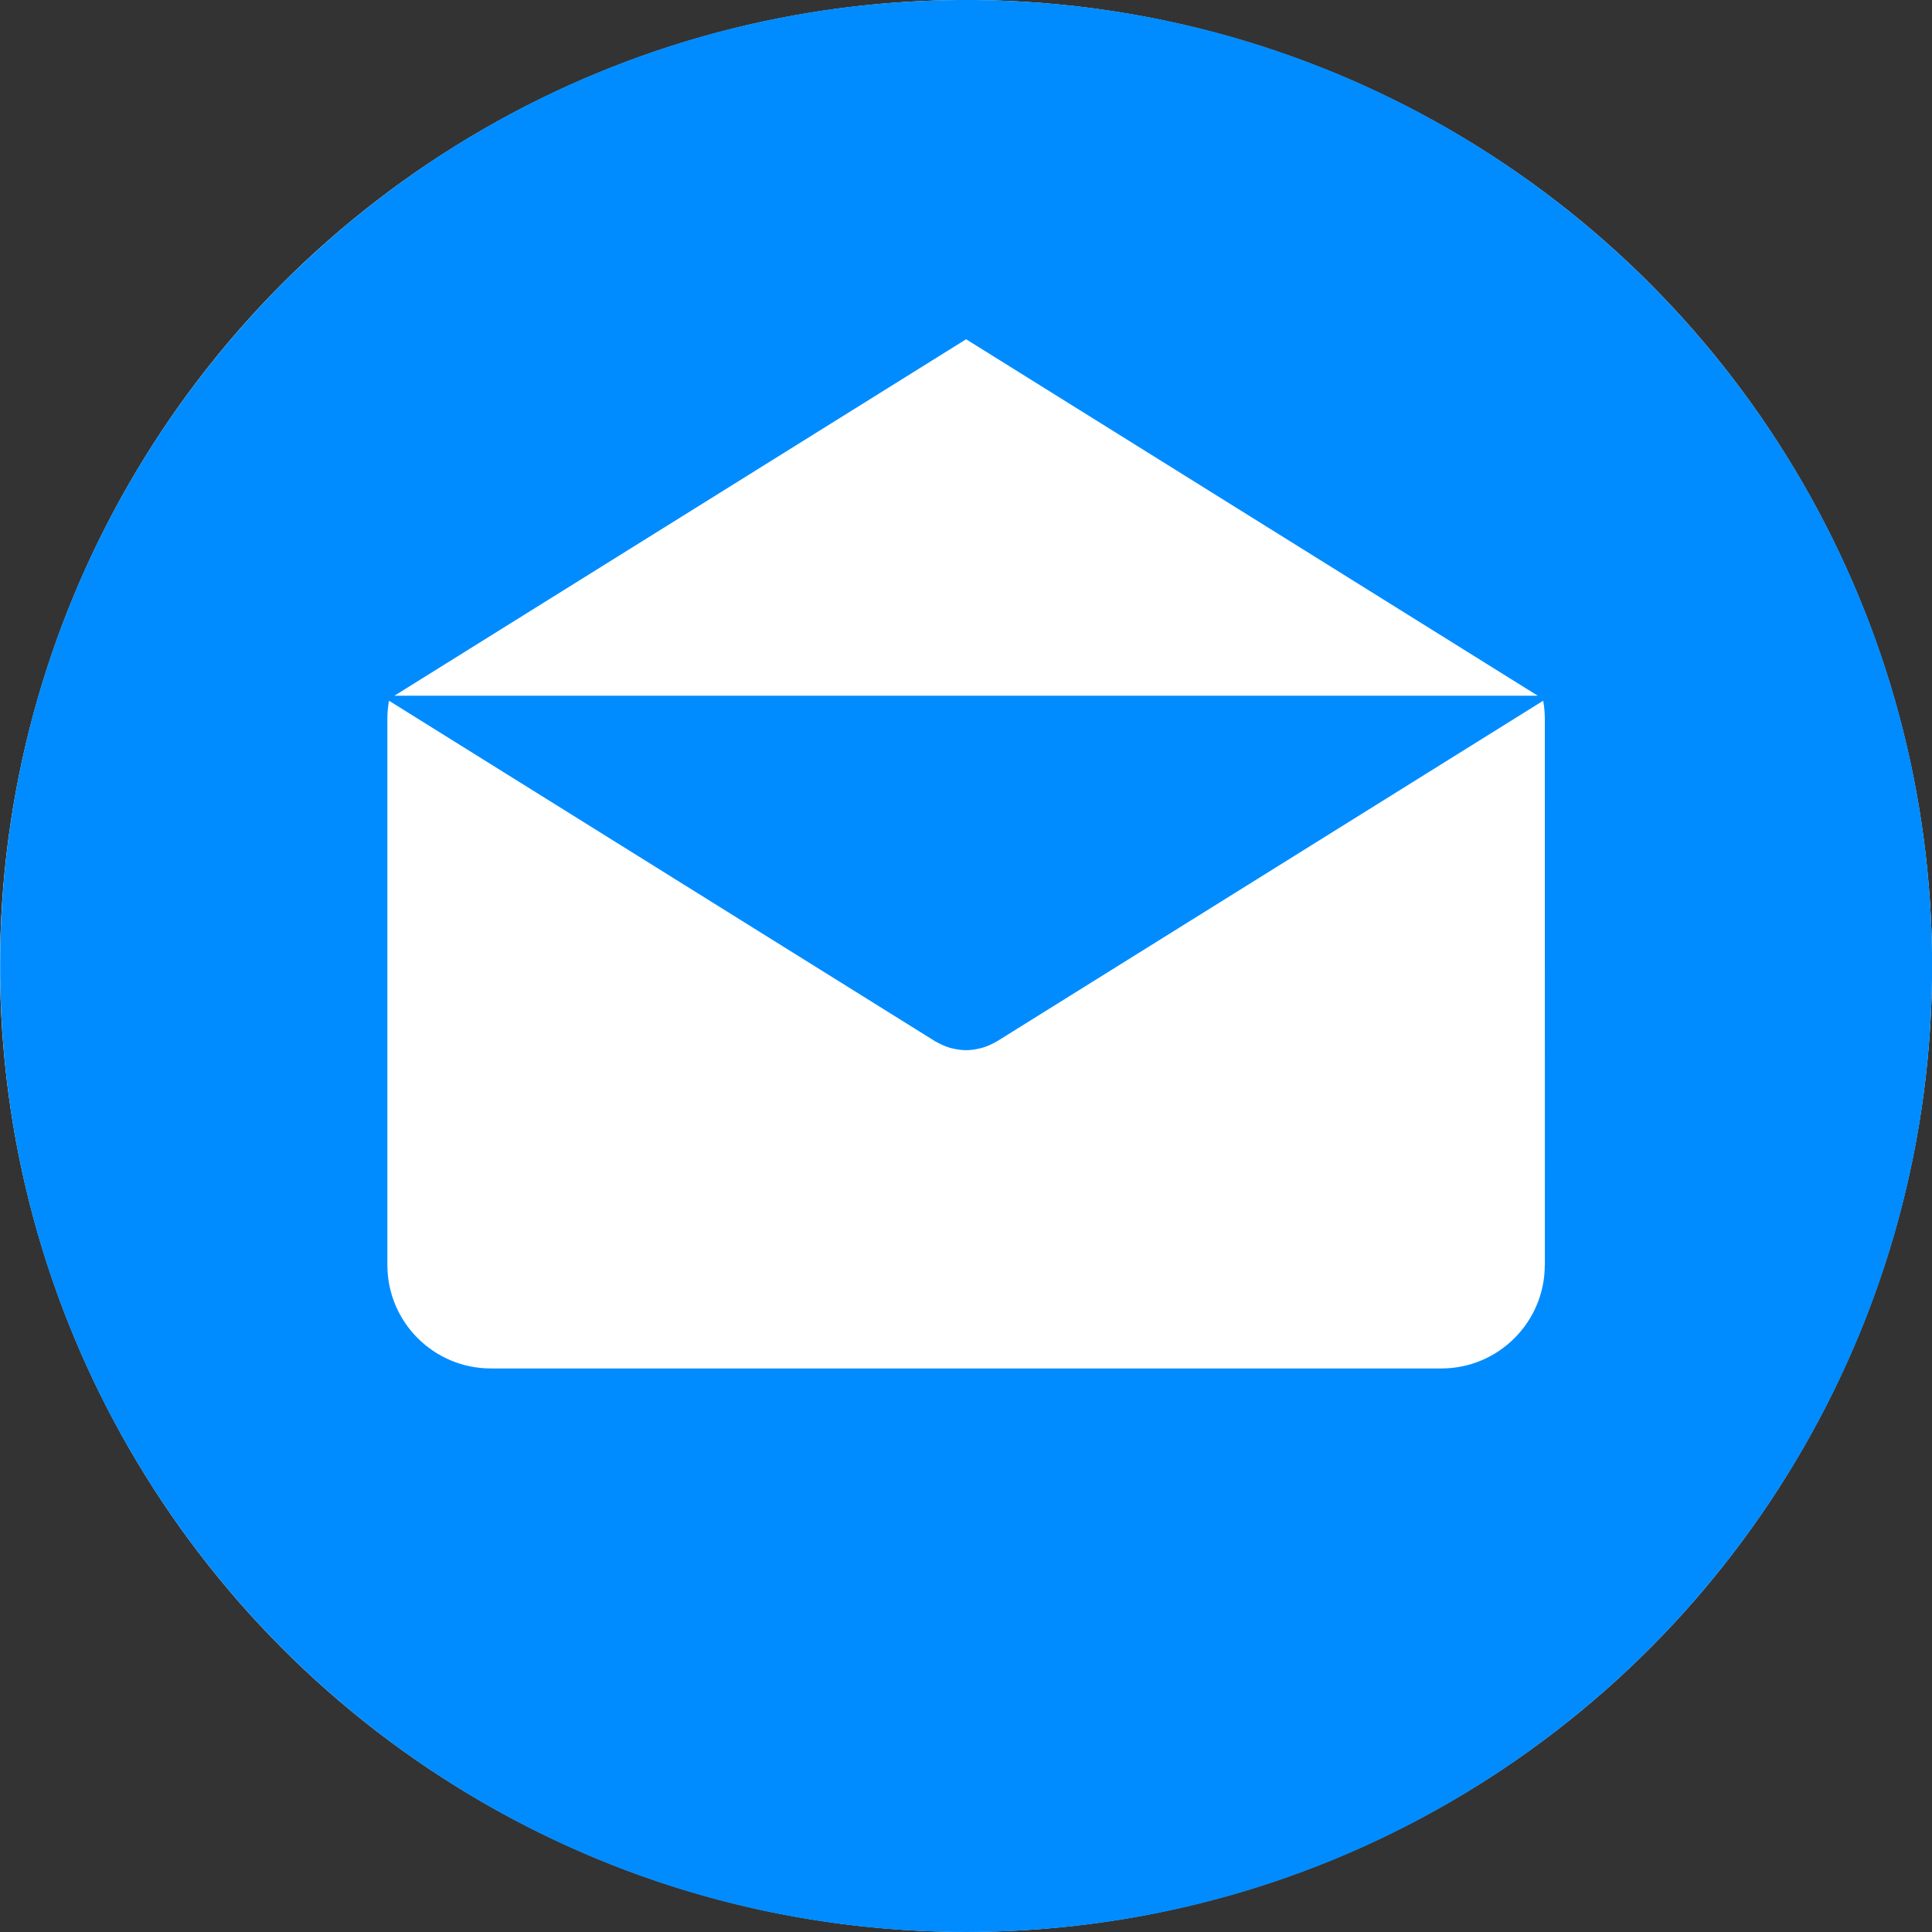 <svg xmlns="http://www.w3.org/2000/svg" xml:space="preserve" width="100" height="100" viewBox="0 0 58.593 58.593">
   <rect x="0" y="0" width="58.593" height="58.593" fill="#333333" stroke="none"/>
   <ellipse cx="29.298" cy="29.295" fill="#fff" rx="29.298" ry="29.295"/>
   <path fill="#008cff" d="M29.299-.001c-16.179 0-29.295 13.117-29.295 29.297 0 16.179 13.116 29.297 29.295 29.297 16.179 0 29.297-13.118 29.297-29.297 0-16.179-13.117-29.297-29.297-29.297zm.001 10.29 17.336 10.81H11.963zm17.552 28.074h-.002c0 1.734-1.405 3.139-3.139 3.139H14.887c-1.734 0-3.139-1.405-3.139-3.139V21.788c0-.183.019-.362.049-.537l16.564 10.329c.02.013.042.021.063.033.022.012.044.024.066.035.117.06.237.109.361.141.013.004.025.005.038.008.135.032.272.052.409.052h.003c.137 0 .274-.019.409-.052.013-.003.025-.004.038-.008.123-.032.243-.08.361-.141.022-.011.045-.023.066-.035.021-.012.043-.02.063-.033l16.564-10.329c.03.175.049.353.049.537z"/>
</svg>
